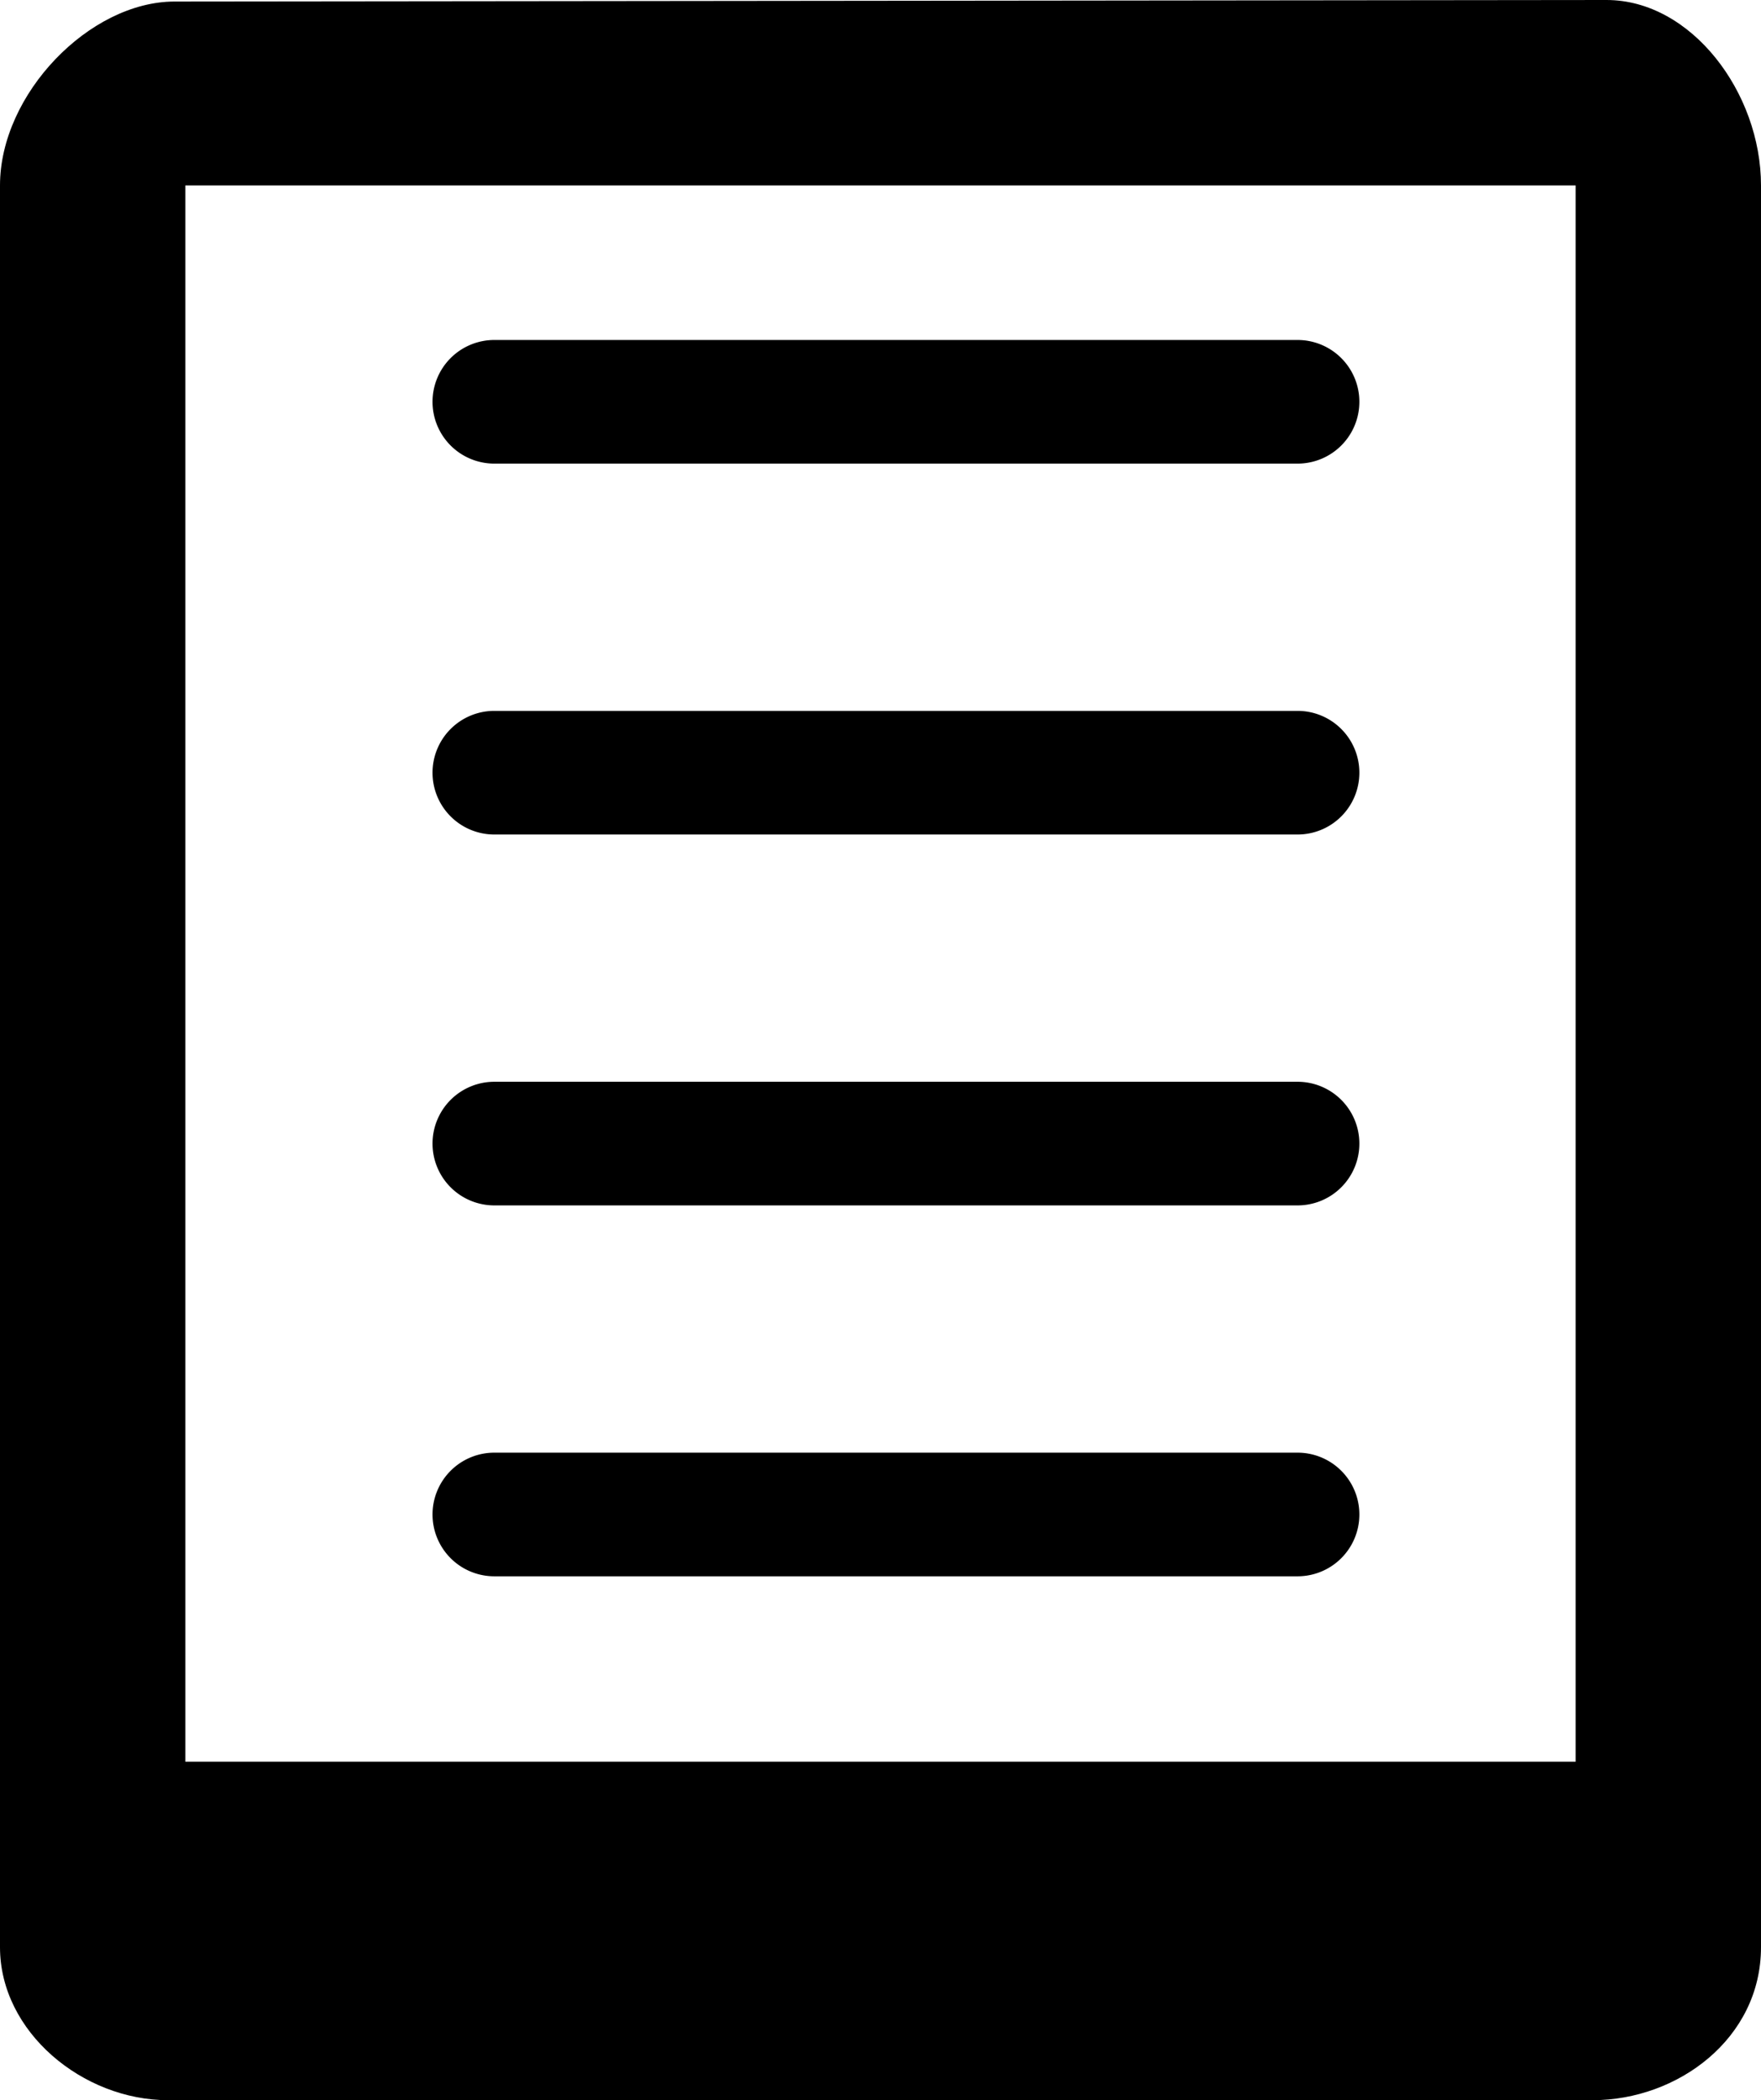 <svg width="57" height="67.95" viewBox="0 0 57 67.95" class="svgIcon" aria-hidden="true" preserveAspectRatio="xMidYMid meet">
    <title>
        e-reader.icon
    </title>
    <path d="M5.65.05C2.9.05 0 3.04 0 6v57c0 2.75 2.688 4.95 5.438 4.95H51.55C54.3 67.95 57 65.96 57 63V6c0-3-2.25-6-5-6zM51 57H6V6h45z"/>
    <path d="M14 13a2 2 0 0 1 2-2h26a2 2 0 0 1 2 2 2 2 0 0 1-2 2H16a2 2 0 0 1-2-2zM14 25a2 2 0 0 1 2-2h26a2 2 0 0 1 2 2 2 2 0 0 1-2 2H16a2 2 0 0 1-2-2zM14 37a2 2 0 0 1 2-2h26a2 2 0 0 1 2 2 2 2 0 0 1-2 2H16a2 2 0 0 1-2-2zM14 49a2 2 0 0 1 2-2h26a2 2 0 0 1 2 2 2 2 0 0 1-2 2H16a2 2 0 0 1-2-2z"/>
</svg>
